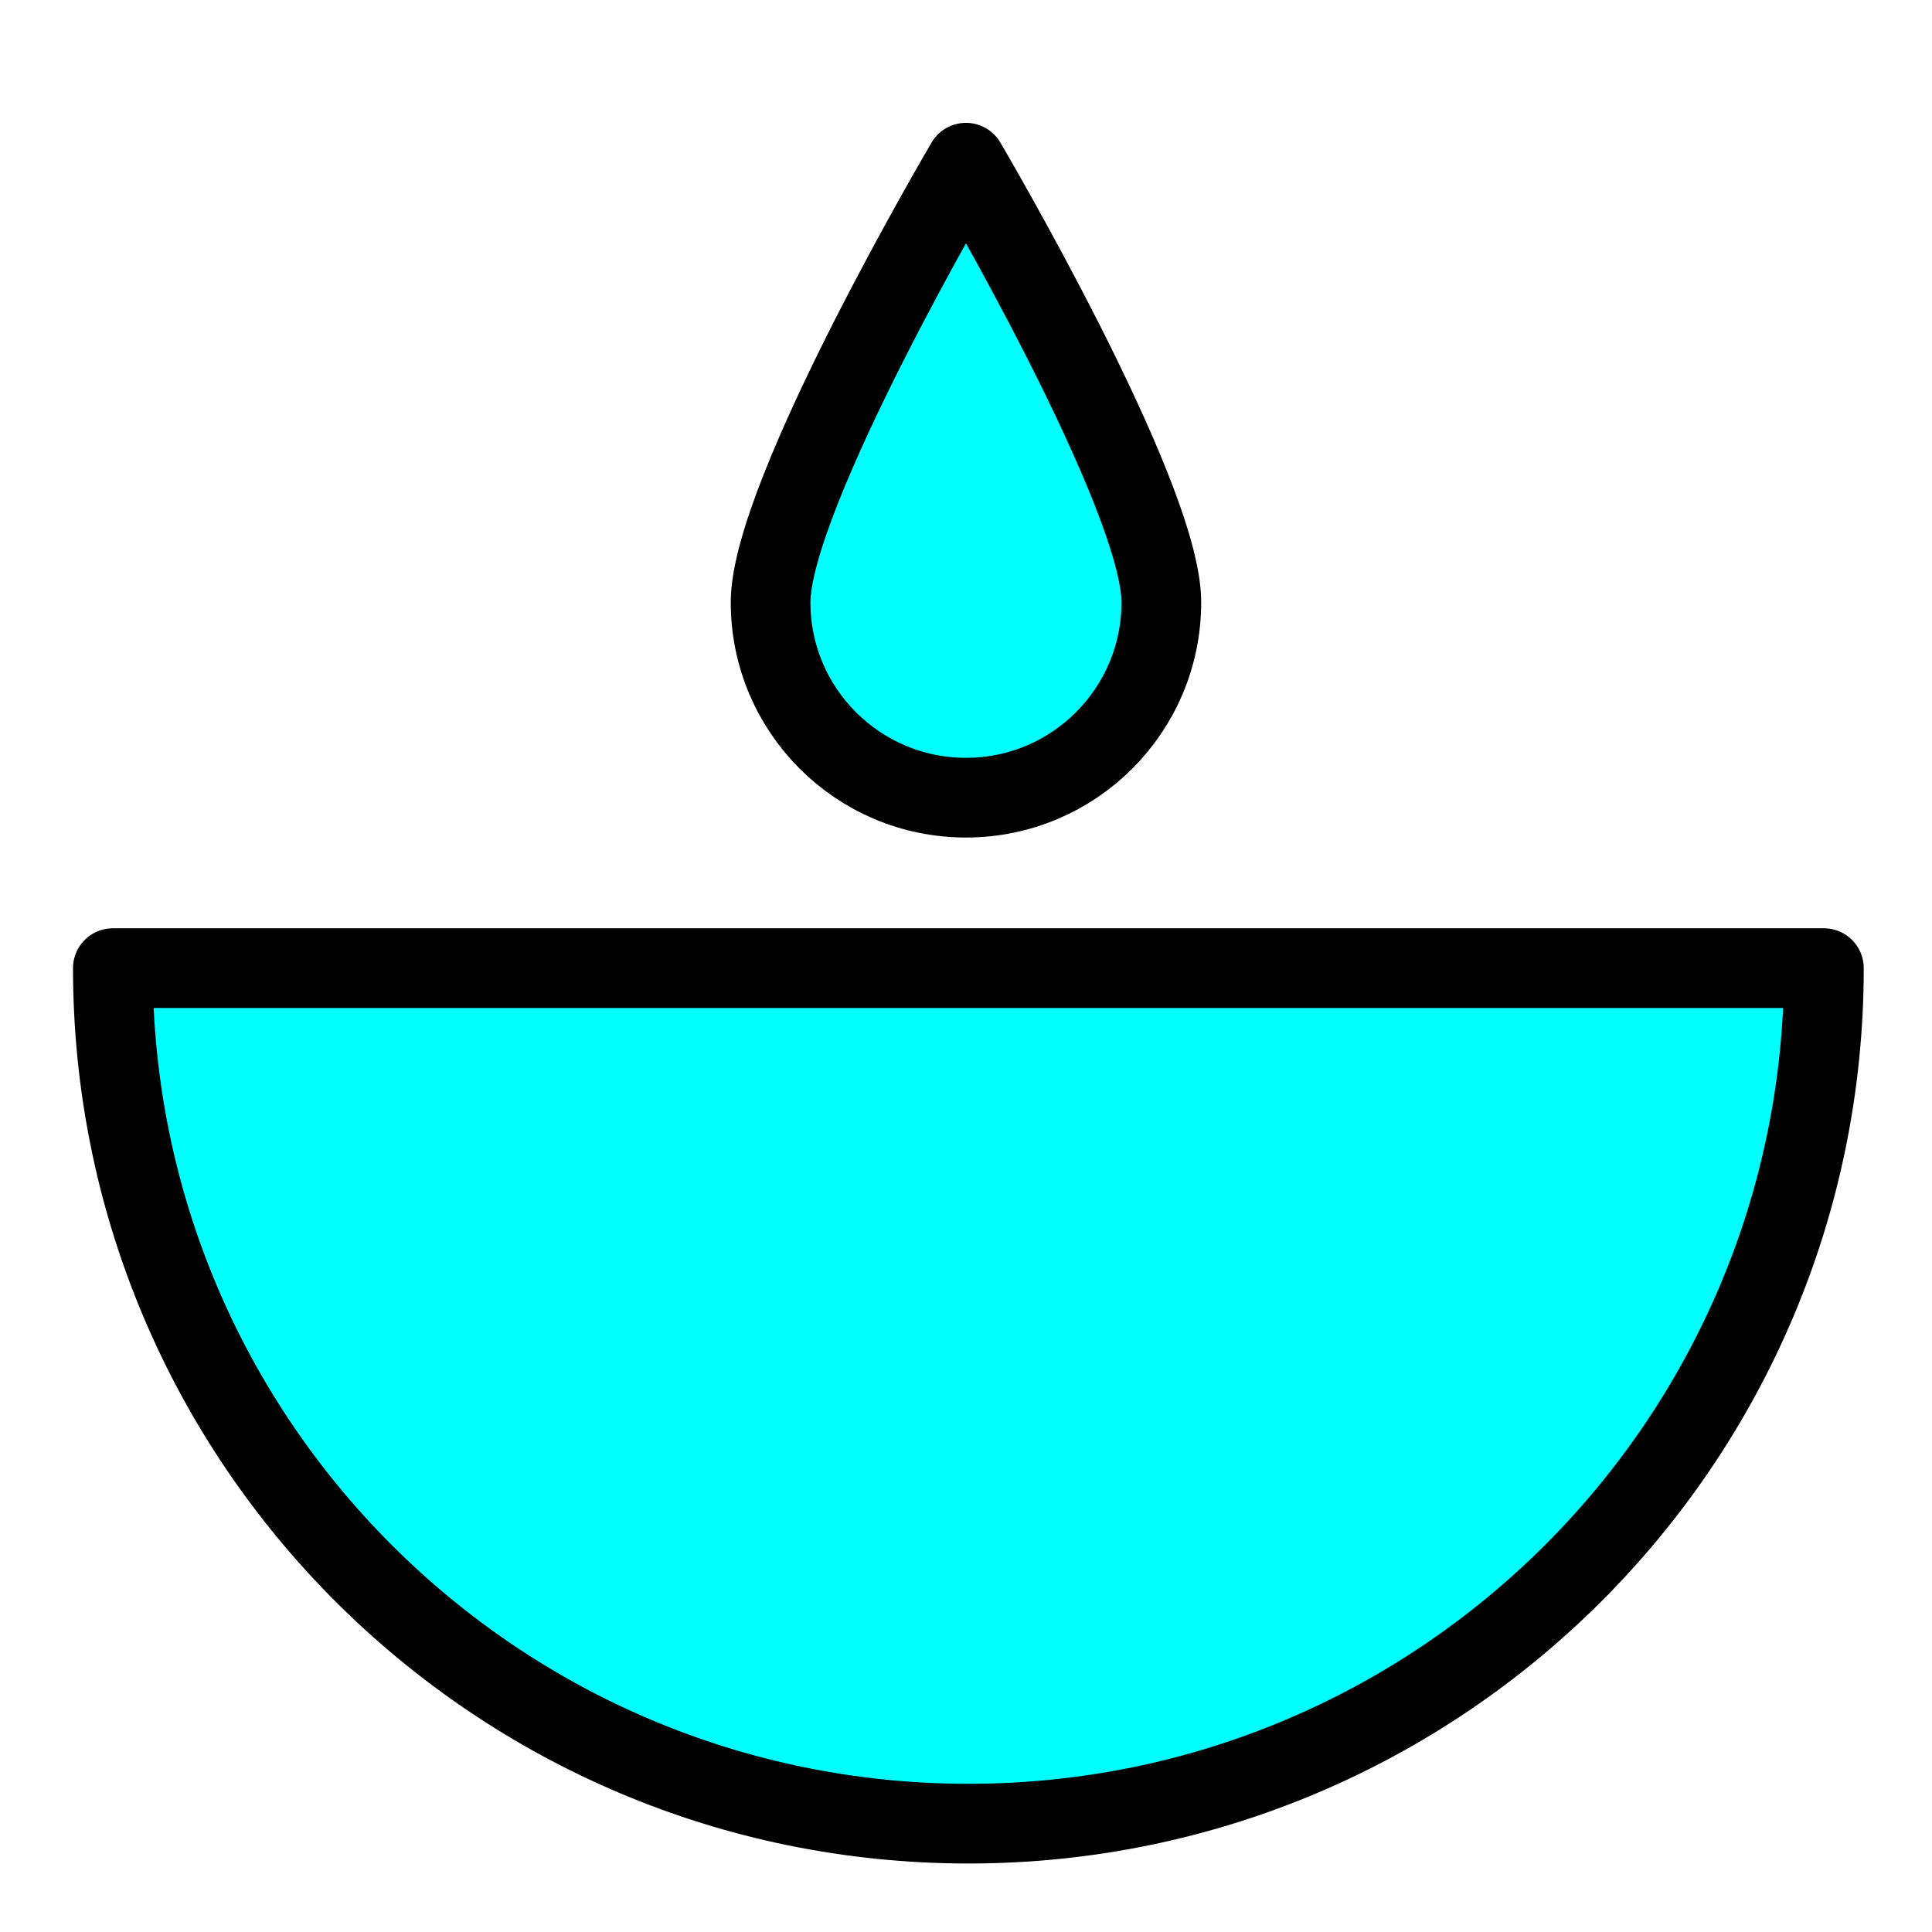 <?xml version="1.0" encoding="UTF-8" standalone="no"?>
<svg
   width="800px"
   height="800px"
   viewBox="0 0 48 48"
   fill="none"
   version="1.1"
   id="svg2"
   sodipodi:docname="watering_place.svg"
   inkscape:version="1.3 (0e150ed6c4, 2023-07-21)"
   xmlns:inkscape="http://www.inkscape.org/namespaces/inkscape"
   xmlns:sodipodi="http://sodipodi.sourceforge.net/DTD/sodipodi-0.dtd"
   xmlns="http://www.w3.org/2000/svg"
   xmlns:svg="http://www.w3.org/2000/svg">
  <defs
     id="defs2" />
  <sodipodi:namedview
     id="namedview2"
     pagecolor="#ffffff"
     bordercolor="#000000"
     borderopacity="0.25"
     inkscape:showpageshadow="2"
     inkscape:pageopacity="0.0"
     inkscape:pagecheckerboard="0"
     inkscape:deskcolor="#d1d1d1"
     inkscape:lockguides="false"
     showguides="true"
     inkscape:zoom="1.43375"
     inkscape:cx="38.360941"
     inkscape:cy="338.62249"
     inkscape:window-width="2560"
     inkscape:window-height="1361"
     inkscape:window-x="-9"
     inkscape:window-y="-9"
     inkscape:window-maximized="1"
     inkscape:current-layer="svg2">
    <sodipodi:guide
       position="1.953,26.576"
       orientation="1,0"
       id="guide2"
       inkscape:locked="false" />
    <sodipodi:guide
       position="2.793,1.894"
       orientation="0,-1"
       id="guide3"
       inkscape:locked="false" />
    <sodipodi:guide
       position="31.071,44.863"
       orientation="0,-1"
       id="guide1"
       inkscape:locked="false" />
    <sodipodi:guide
       position="23.998,43.177"
       orientation="1,0"
       id="guide4"
       inkscape:locked="false" />
  </sodipodi:namedview>
  <rect
     width="48"
     height="48"
     fill="#ffffff"
     fill-opacity="0.01"
     id="rect1"
     style="opacity:0;stroke-width:1"
     x="0"
     y="0" />
  <path
     d="m 45.314,24.053 c 0,11.739 -9.516,21.255 -21.255,21.255 -11.739,0 -21.255,-9.516 -21.255,-21.255 z"
     fill="#2f88ff"
     stroke="#000000"
     stroke-width="4"
     stroke-linecap="round"
     stroke-linejoin="round"
     id="path1"
     sodipodi:nodetypes="cscc"
     style="opacity:1;fill:#00ffff;stroke-width:1.98;stroke-dasharray:none"
     inkscape:label="Becken" />
  <path
     d="m 28.853,14.964 c 0,2.681 -2.173,4.854 -4.854,4.854 -2.681,0 -4.854,-2.173 -4.854,-4.854 0,-2.681 4.854,-10.922 4.854,-10.922 0,0 4.854,8.241 4.854,10.922 z"
     fill="#2F88FF"
     stroke="#000000"
     stroke-width="4"
     stroke-linecap="round"
     stroke-linejoin="round"
     id="path2"
     style="fill:#00ffff;stroke-width:1.98;stroke-dasharray:none;image-rendering:auto"
     inkscape:label="Tropfen" />
</svg>
